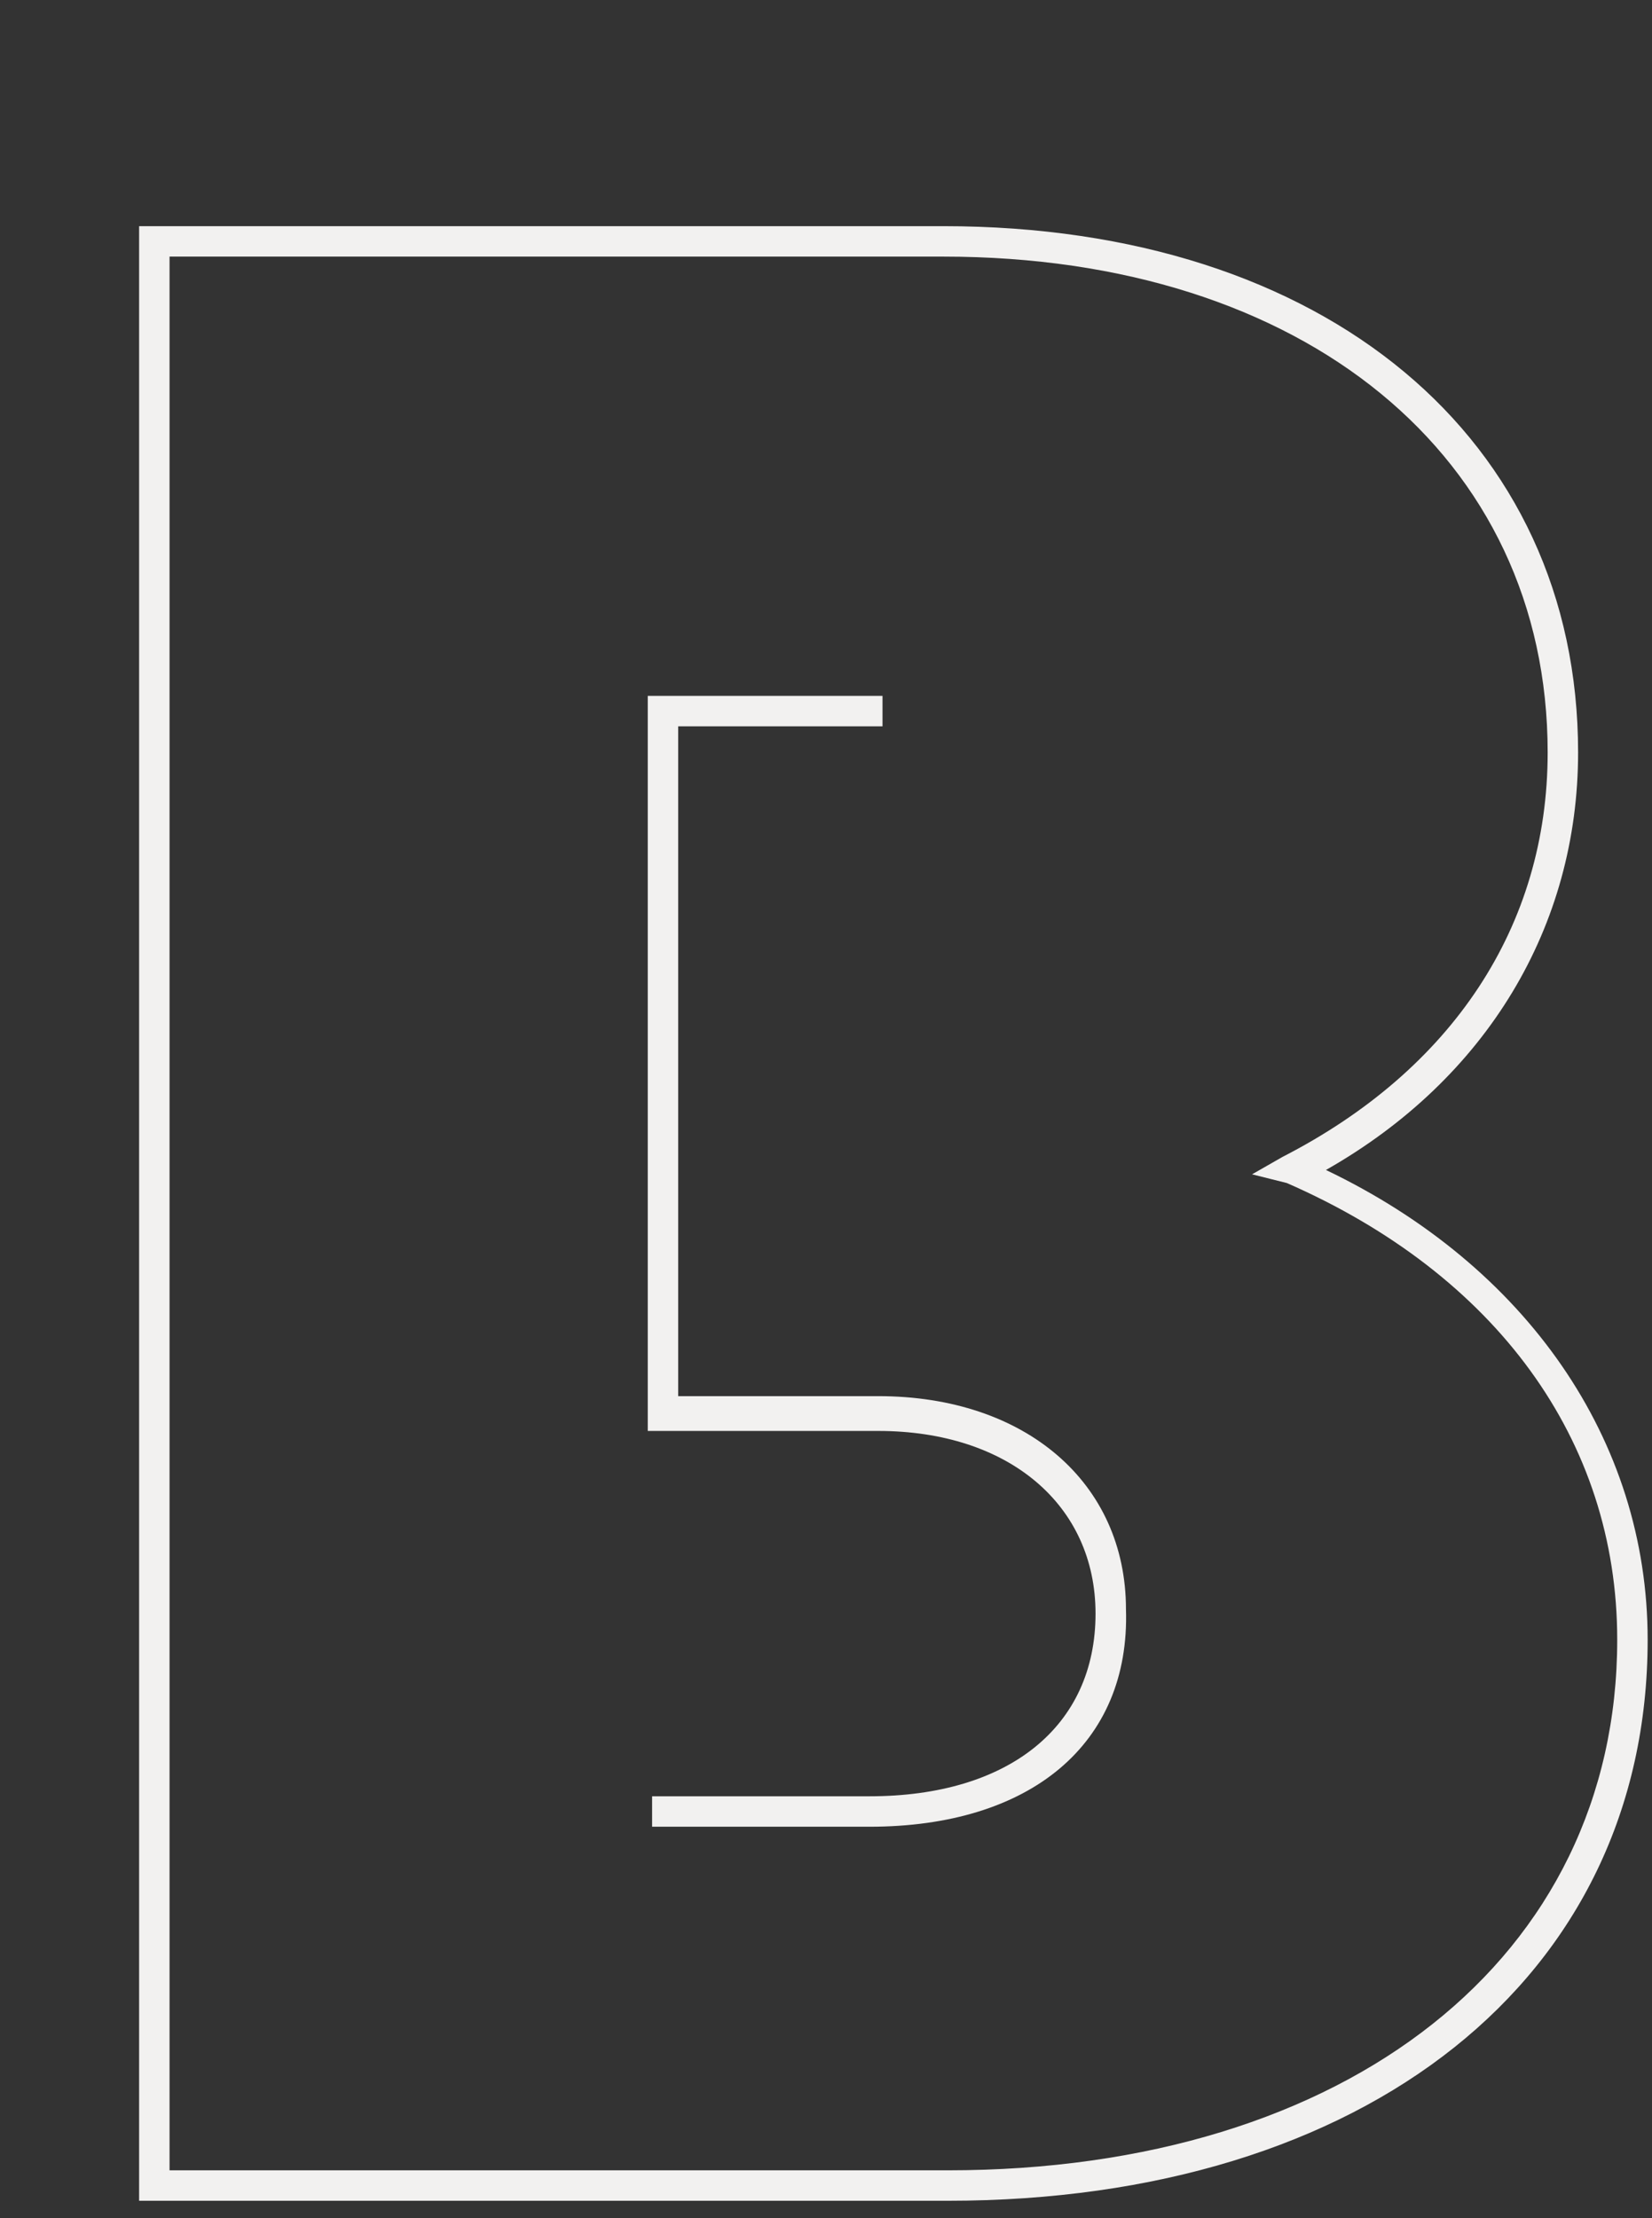 <?xml version="1.0" encoding="utf-8"?>
<!-- Generator: Adobe Illustrator 21.0.2, SVG Export Plug-In . SVG Version: 6.00 Build 0)  -->
<svg version="1.1" id="Capa_1" xmlns="http://www.w3.org/2000/svg" xmlns:xlink="http://www.w3.org/1999/xlink" x="0px" y="0px"
	 width="38px" height="51px" viewBox="0 0 38 51" style="enable-background:new 0 0 38 51;" xml:space="preserve">
<rect x="0" y="0" width="38" height="51" fill="#333333" stroke="none"/>
<style type="text/css">
	.st0{fill:#F2F1F0;}
</style>
<g transform="translate(3 5)">
	<path class="st0" d="M0.9,44.9h17.9c9.2,0,15.4-4.9,15.4-12.2c0-4.6-2.8-8.4-7.6-10.5L25.8,22l0.7-0.4c3.9-2,6.1-5.3,6.1-9.3
		c0-6.8-5.6-11.4-13.9-11.4H0.9V44.9z M18.8,45.6H0.2V0.2h18.5c8.8,0,14.6,4.9,14.6,12.1c0,4-2.1,7.5-5.8,9.6
		c4.6,2.2,7.4,6.2,7.4,10.8C34.9,40.5,28.4,45.6,18.8,45.6L18.8,45.6z"/>
</g>
<path class="st0" d="M20,42h-5v-0.7h5c3.2,0,5.2-1.6,5.2-4.2c0-2.5-2-4.2-5-4.2h-5.3V16h5.4v0.7h-4.7v15.4h4.6c3.4,0,5.7,2,5.7,4.9
	C26,40.1,23.7,42,20,42"/>
</svg>
